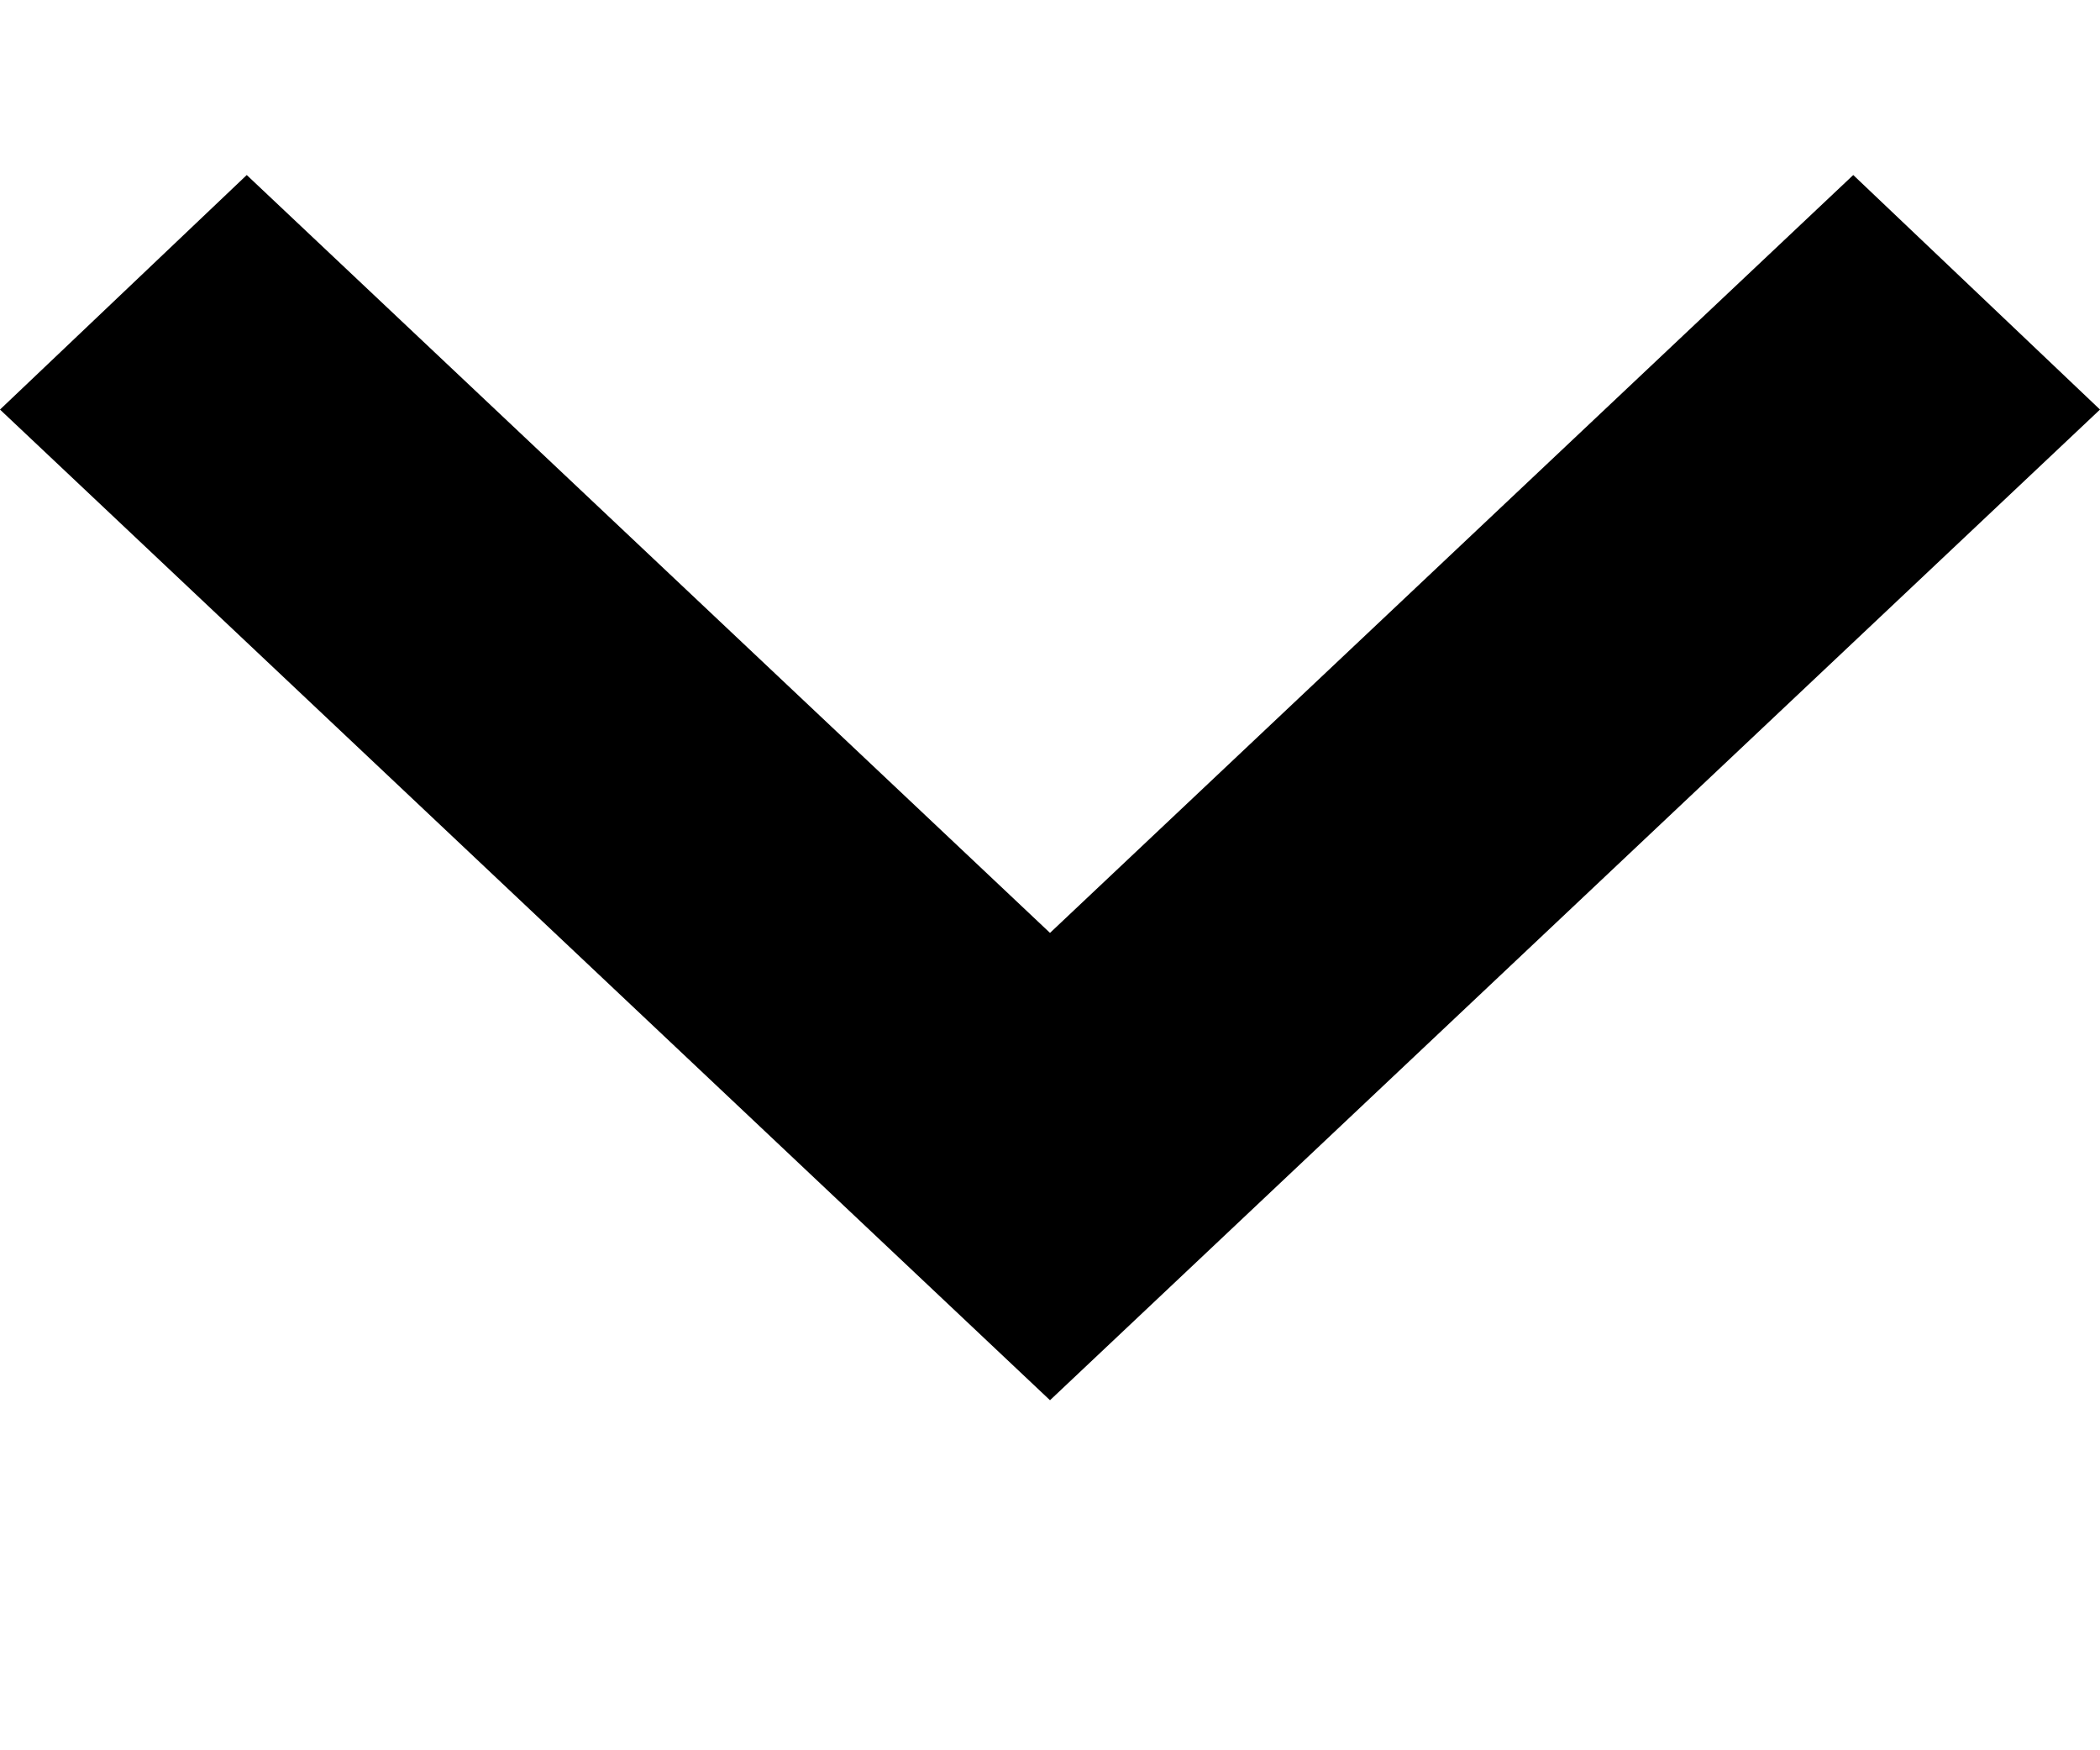<?xml version="1.0" encoding="UTF-8"?>
<svg viewBox="0 0 12 10" version="1.1" xmlns="http://www.w3.org/2000/svg" xmlns:xlink="http://www.w3.org/1999/xlink">
  <g id="Page-1" stroke="none" stroke-width="1" fill="none" fill-rule="evenodd">
    <g id="chevron-down" transform="translate(0, 1)" fill="currentColor" fill-rule="nonzero">
      <polygon id="Path" points="1.41 0 6 4.33 10.59 0 12 1.34 6 7 0 1.34"></polygon>
    </g>
  </g>
</svg>